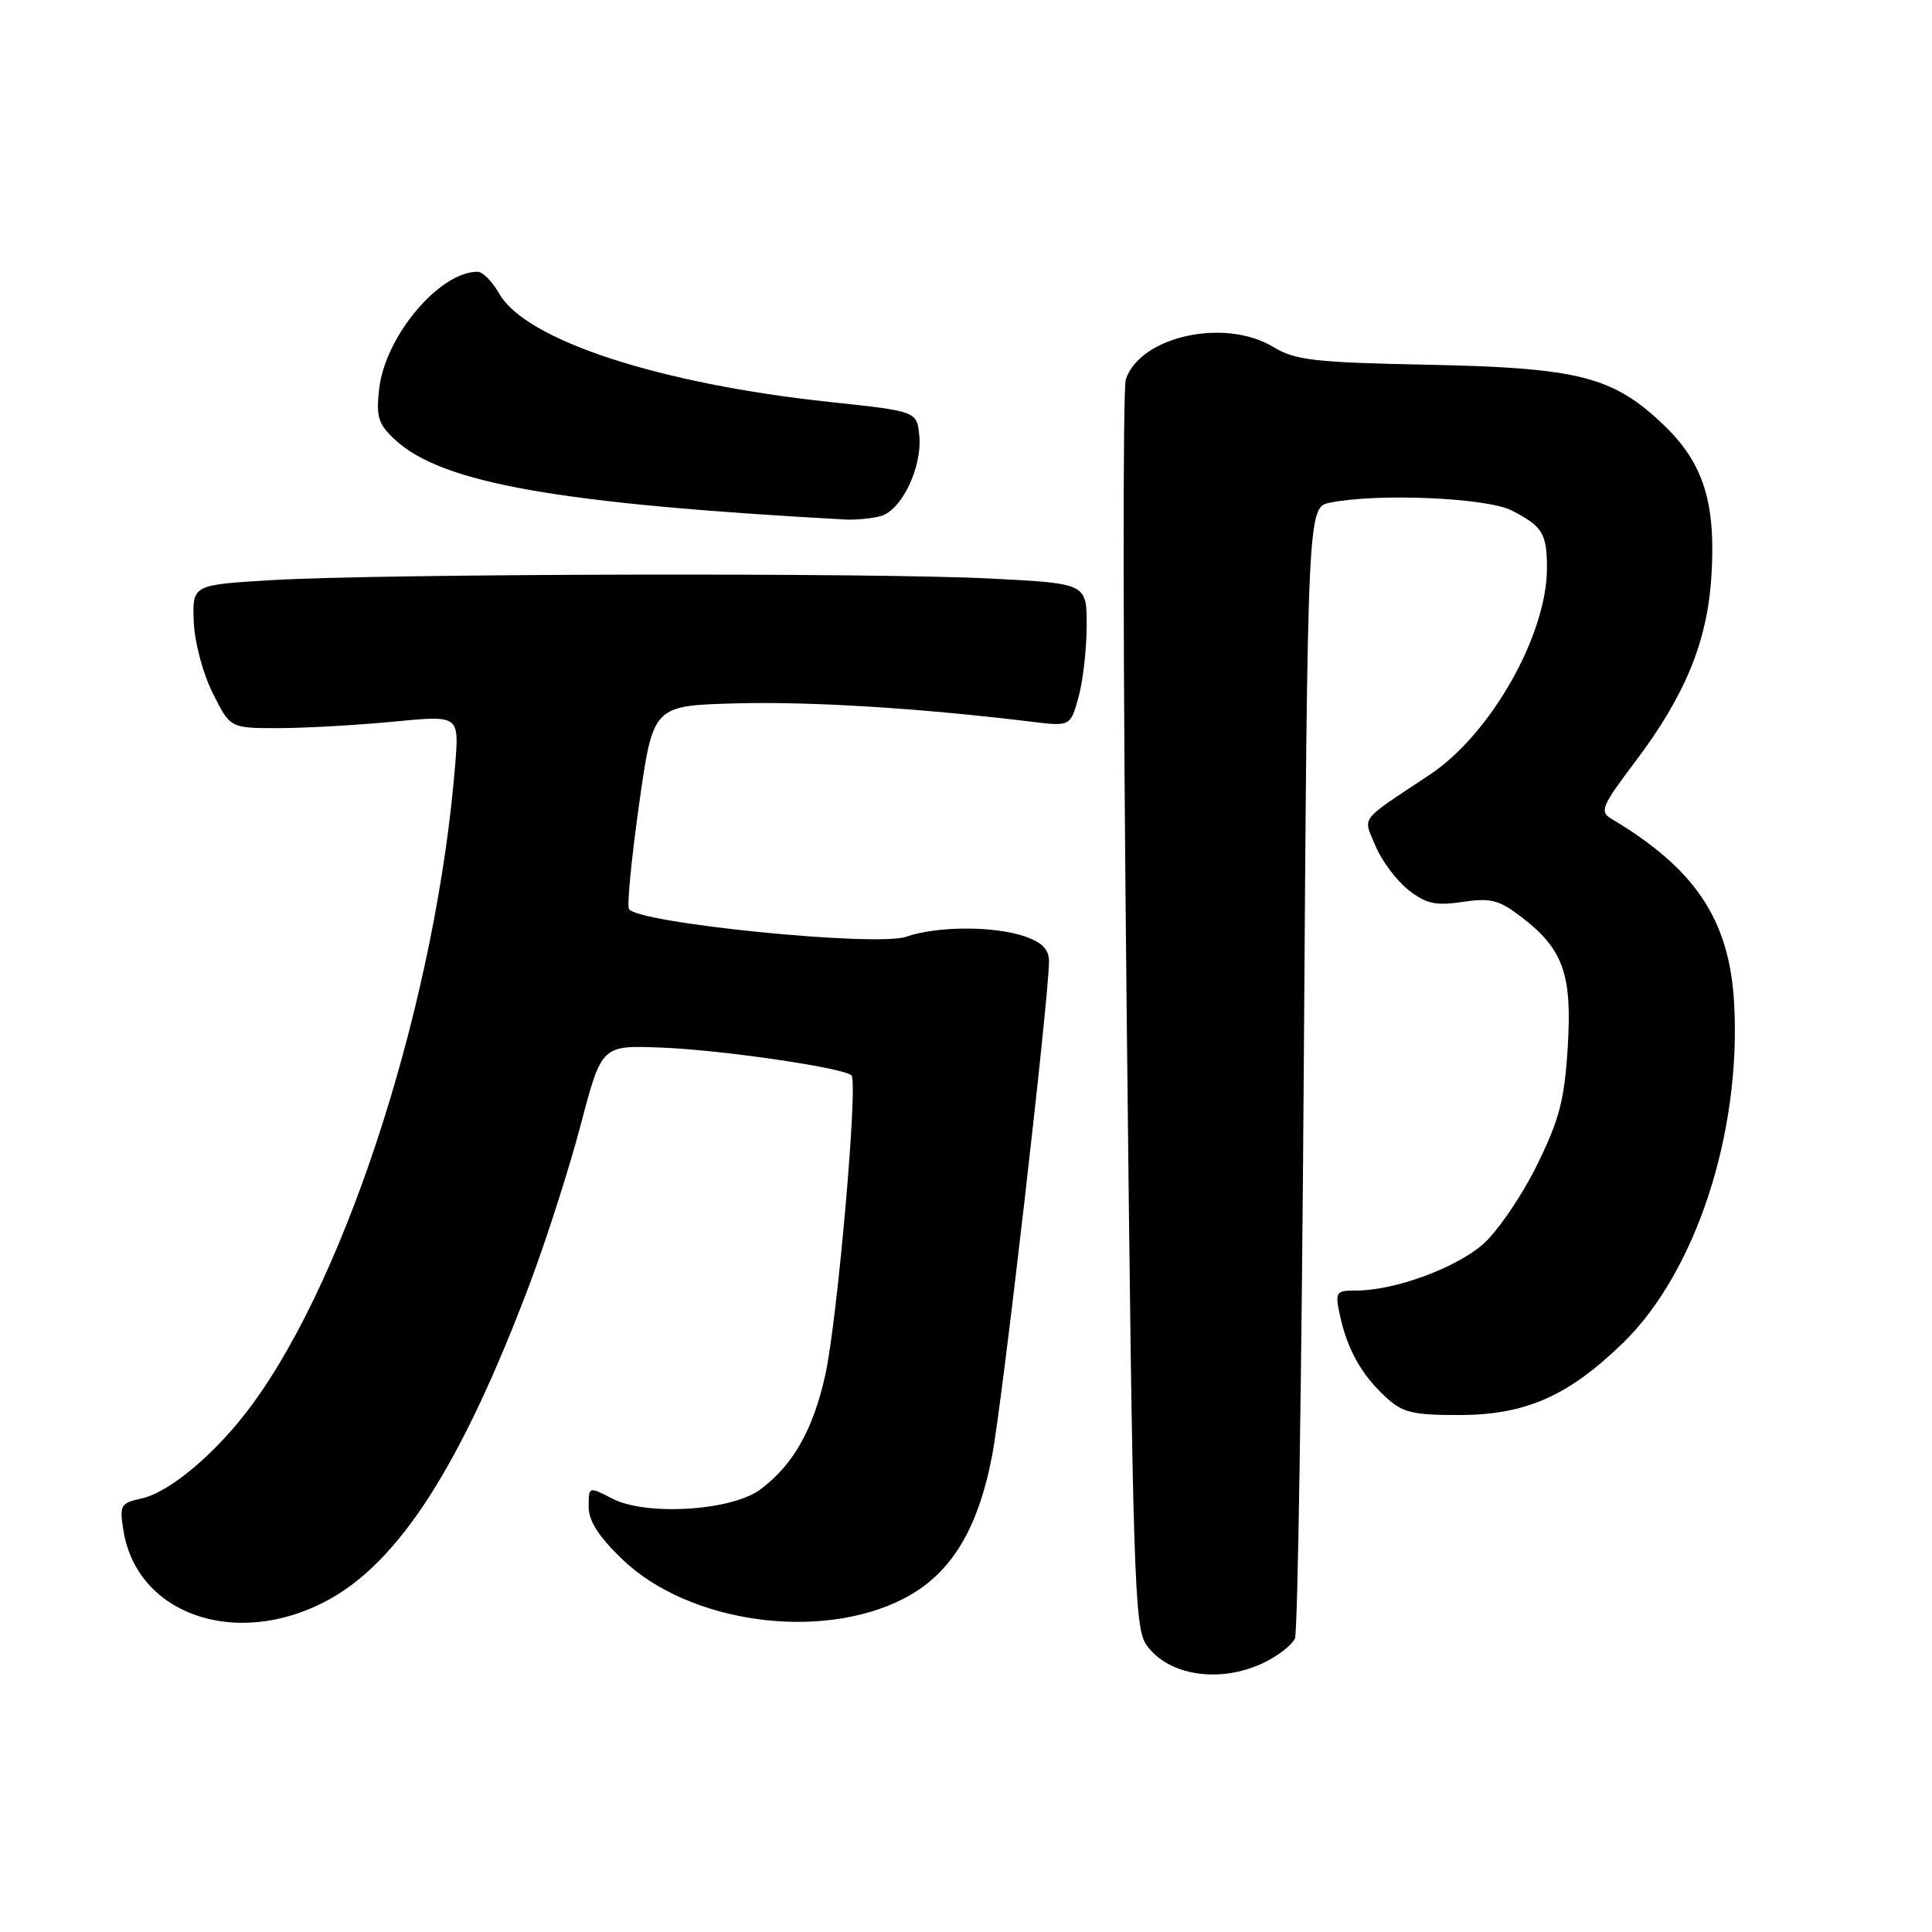 <?xml version="1.0" encoding="UTF-8" standalone="no"?>
<!DOCTYPE svg PUBLIC "-//W3C//DTD SVG 1.1//EN" "http://www.w3.org/Graphics/SVG/1.1/DTD/svg11.dtd" >
<svg xmlns="http://www.w3.org/2000/svg" xmlns:xlink="http://www.w3.org/1999/xlink" version="1.1" viewBox="0 0 256 256">
 <g >
 <path fill="currentColor"
d=" M 167.42 220.34 C 169.34 219.42 171.22 217.96 171.59 217.09 C 171.96 216.21 172.48 182.13 172.76 141.35 C 173.26 67.20 173.26 67.20 176.26 66.60 C 182.60 65.33 197.01 65.95 200.30 67.64 C 204.38 69.73 204.97 70.67 204.98 75.21 C 205.02 84.07 197.54 97.29 189.44 102.66 C 179.93 108.98 180.60 108.10 182.27 112.11 C 183.09 114.06 185.04 116.68 186.61 117.91 C 188.98 119.77 190.22 120.04 193.80 119.51 C 197.50 118.95 198.62 119.24 201.56 121.48 C 207.14 125.74 208.34 129.09 207.73 138.79 C 207.30 145.80 206.61 148.40 203.60 154.50 C 201.61 158.52 198.42 163.18 196.51 164.86 C 192.90 168.03 184.78 171.00 179.74 171.00 C 176.99 171.00 176.88 171.17 177.54 174.25 C 178.51 178.75 180.34 182.06 183.49 185.00 C 185.82 187.19 187.06 187.50 193.33 187.50 C 202.13 187.50 207.82 184.99 215.08 177.92 C 224.72 168.53 230.75 150.05 229.78 132.88 C 229.15 121.86 224.64 115.11 213.48 108.47 C 211.93 107.55 212.26 106.77 216.64 100.97 C 223.24 92.25 226.20 85.10 226.76 76.50 C 227.40 66.73 225.76 61.42 220.53 56.39 C 213.77 49.89 209.28 48.74 189.26 48.33 C 174.19 48.03 171.61 47.73 168.76 46.00 C 162.35 42.09 151.14 44.52 149.18 50.25 C 148.75 51.49 148.80 89.17 149.29 134.00 C 150.10 209.33 150.30 215.69 151.92 217.98 C 154.82 222.06 161.64 223.09 167.42 220.34 Z  M 43.13 212.20 C 52.81 207.14 61.10 194.24 70.24 170.00 C 72.41 164.22 75.44 154.78 76.96 149.00 C 79.72 138.50 79.72 138.50 87.61 138.81 C 95.61 139.12 111.83 141.49 112.83 142.50 C 113.72 143.39 110.96 174.96 109.35 182.21 C 107.73 189.48 105.08 194.15 100.72 197.38 C 96.91 200.20 85.62 200.89 81.15 198.58 C 78.00 196.95 78.00 196.95 78.00 199.65 C 78.00 201.54 79.34 203.63 82.48 206.64 C 91.29 215.08 108.72 217.50 119.74 211.83 C 125.94 208.64 129.56 202.78 131.46 192.88 C 132.82 185.76 139.00 132.10 139.00 127.38 C 139.00 125.83 138.09 124.88 135.85 124.10 C 131.79 122.68 124.18 122.69 120.09 124.12 C 116.10 125.51 84.05 122.28 83.33 120.42 C 83.08 119.78 83.71 113.46 84.71 106.38 C 86.54 93.50 86.54 93.50 97.52 93.20 C 107.35 92.93 121.90 93.83 136.67 95.63 C 141.83 96.26 141.83 96.26 142.91 92.38 C 143.50 90.25 143.99 85.98 143.99 82.90 C 144.00 77.31 144.00 77.31 131.25 76.66 C 115.66 75.86 50.44 76.01 36.00 76.87 C 25.50 77.50 25.50 77.50 25.67 82.30 C 25.76 85.01 26.85 89.14 28.17 91.80 C 30.50 96.50 30.50 96.50 37.00 96.48 C 40.58 96.47 47.40 96.08 52.17 95.62 C 60.83 94.78 60.83 94.78 60.33 101.14 C 57.89 131.88 46.27 168.61 33.42 186.10 C 28.79 192.42 22.54 197.72 18.77 198.55 C 15.96 199.17 15.81 199.44 16.36 202.83 C 18.16 213.91 31.16 218.46 43.13 212.20 Z  M 116.68 68.39 C 119.46 67.64 122.22 61.91 121.81 57.72 C 121.50 54.50 121.50 54.50 110.00 53.27 C 87.30 50.85 69.65 45.07 66.15 38.91 C 65.24 37.31 63.96 36.01 63.30 36.01 C 58.24 35.98 51.03 44.55 50.24 51.53 C 49.82 55.26 50.12 56.21 52.35 58.27 C 58.56 64.03 73.94 66.75 112.00 68.84 C 113.38 68.91 115.48 68.71 116.68 68.39 Z "/>
</g>
</svg>